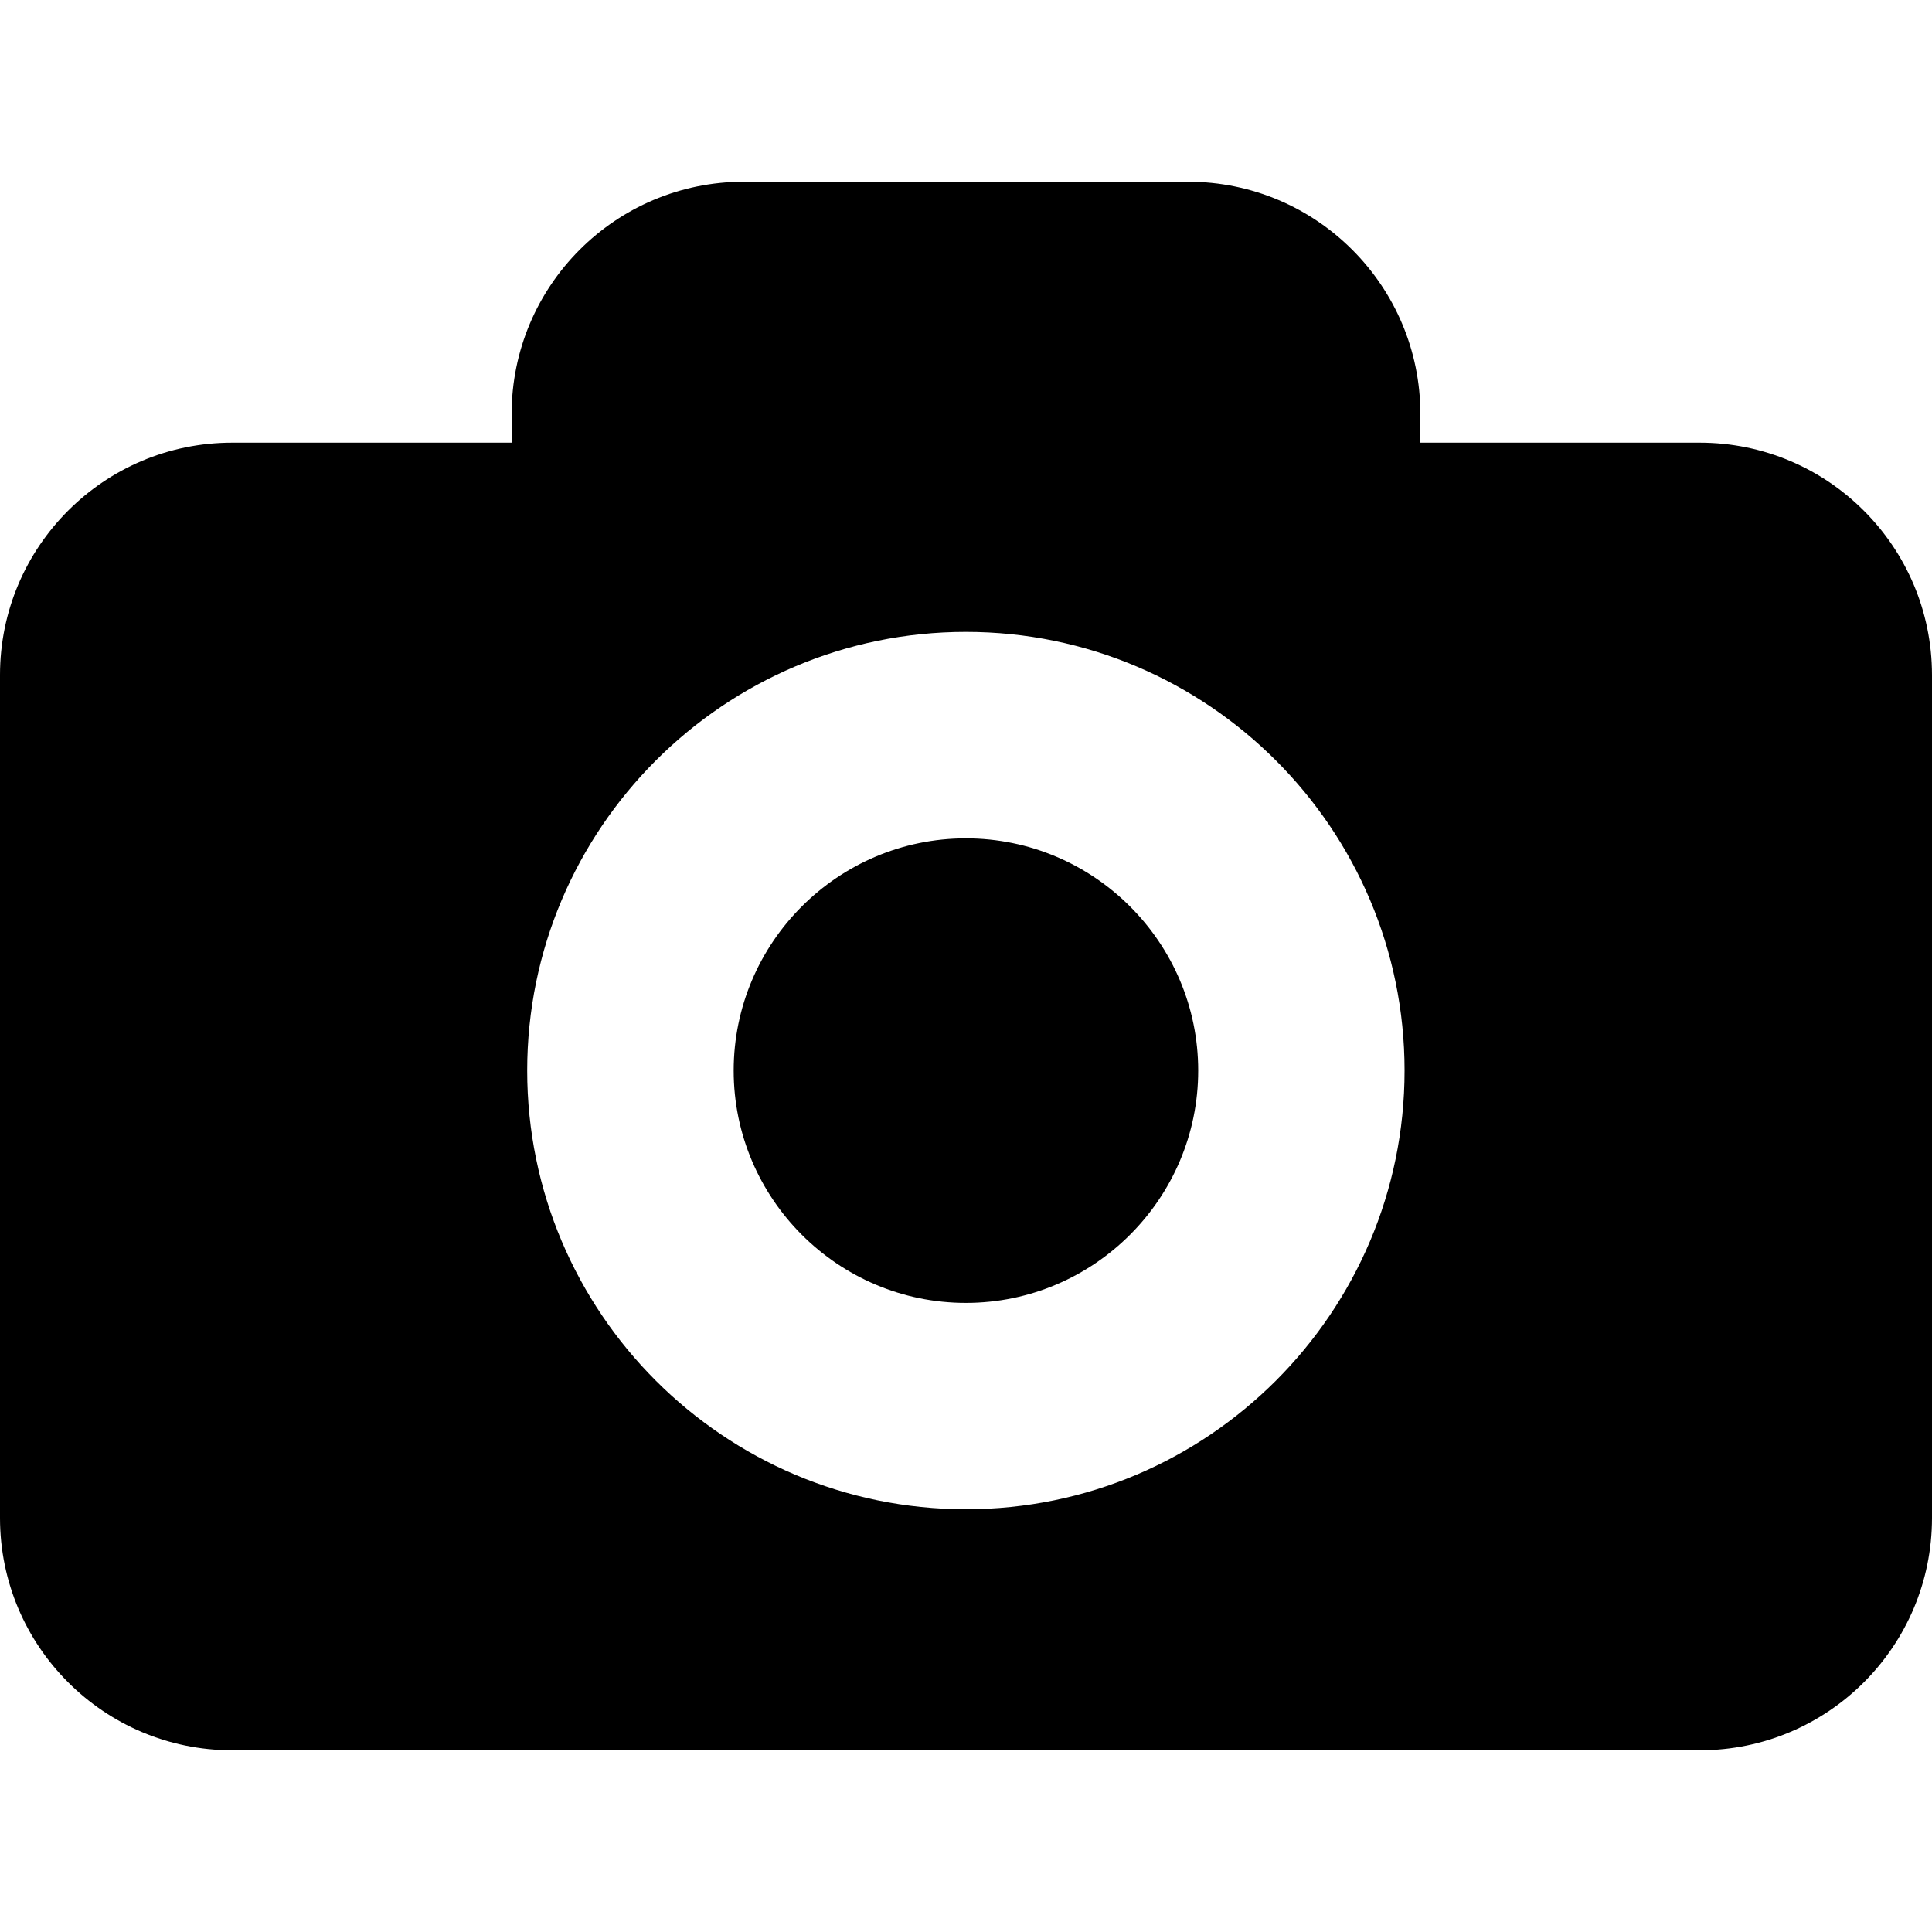 <svg width="16" height="16" viewBox="0 0 16 16" xmlns="http://www.w3.org/2000/svg">
    <path d="M14.076 3.666H11.763V3.429C11.763 2.367 10.901 1.505 9.839 1.505H6.16C5.098 1.505 4.237 2.367 4.237 3.429V3.666H1.923C0.861 3.666 0 4.528 0 5.59V12.571C0 13.633 0.861 14.495 1.923 14.495H14.077C15.139 14.495 16 13.633 16 12.571V5.59C15.999 4.527 15.138 3.666 14.076 3.666ZM7.999 12.499C5.995 12.499 4.366 10.87 4.366 8.866C4.366 6.863 5.995 5.233 7.999 5.233C10.003 5.233 11.632 6.863 11.632 8.866C11.632 10.87 10.002 12.499 7.999 12.499ZM9.923 8.866C9.923 9.926 9.059 10.79 7.999 10.79C6.939 10.79 6.076 9.926 6.076 8.866C6.076 7.806 6.939 6.943 7.999 6.943C9.059 6.943 9.923 7.806 9.923 8.866Z"
          />
</svg>
